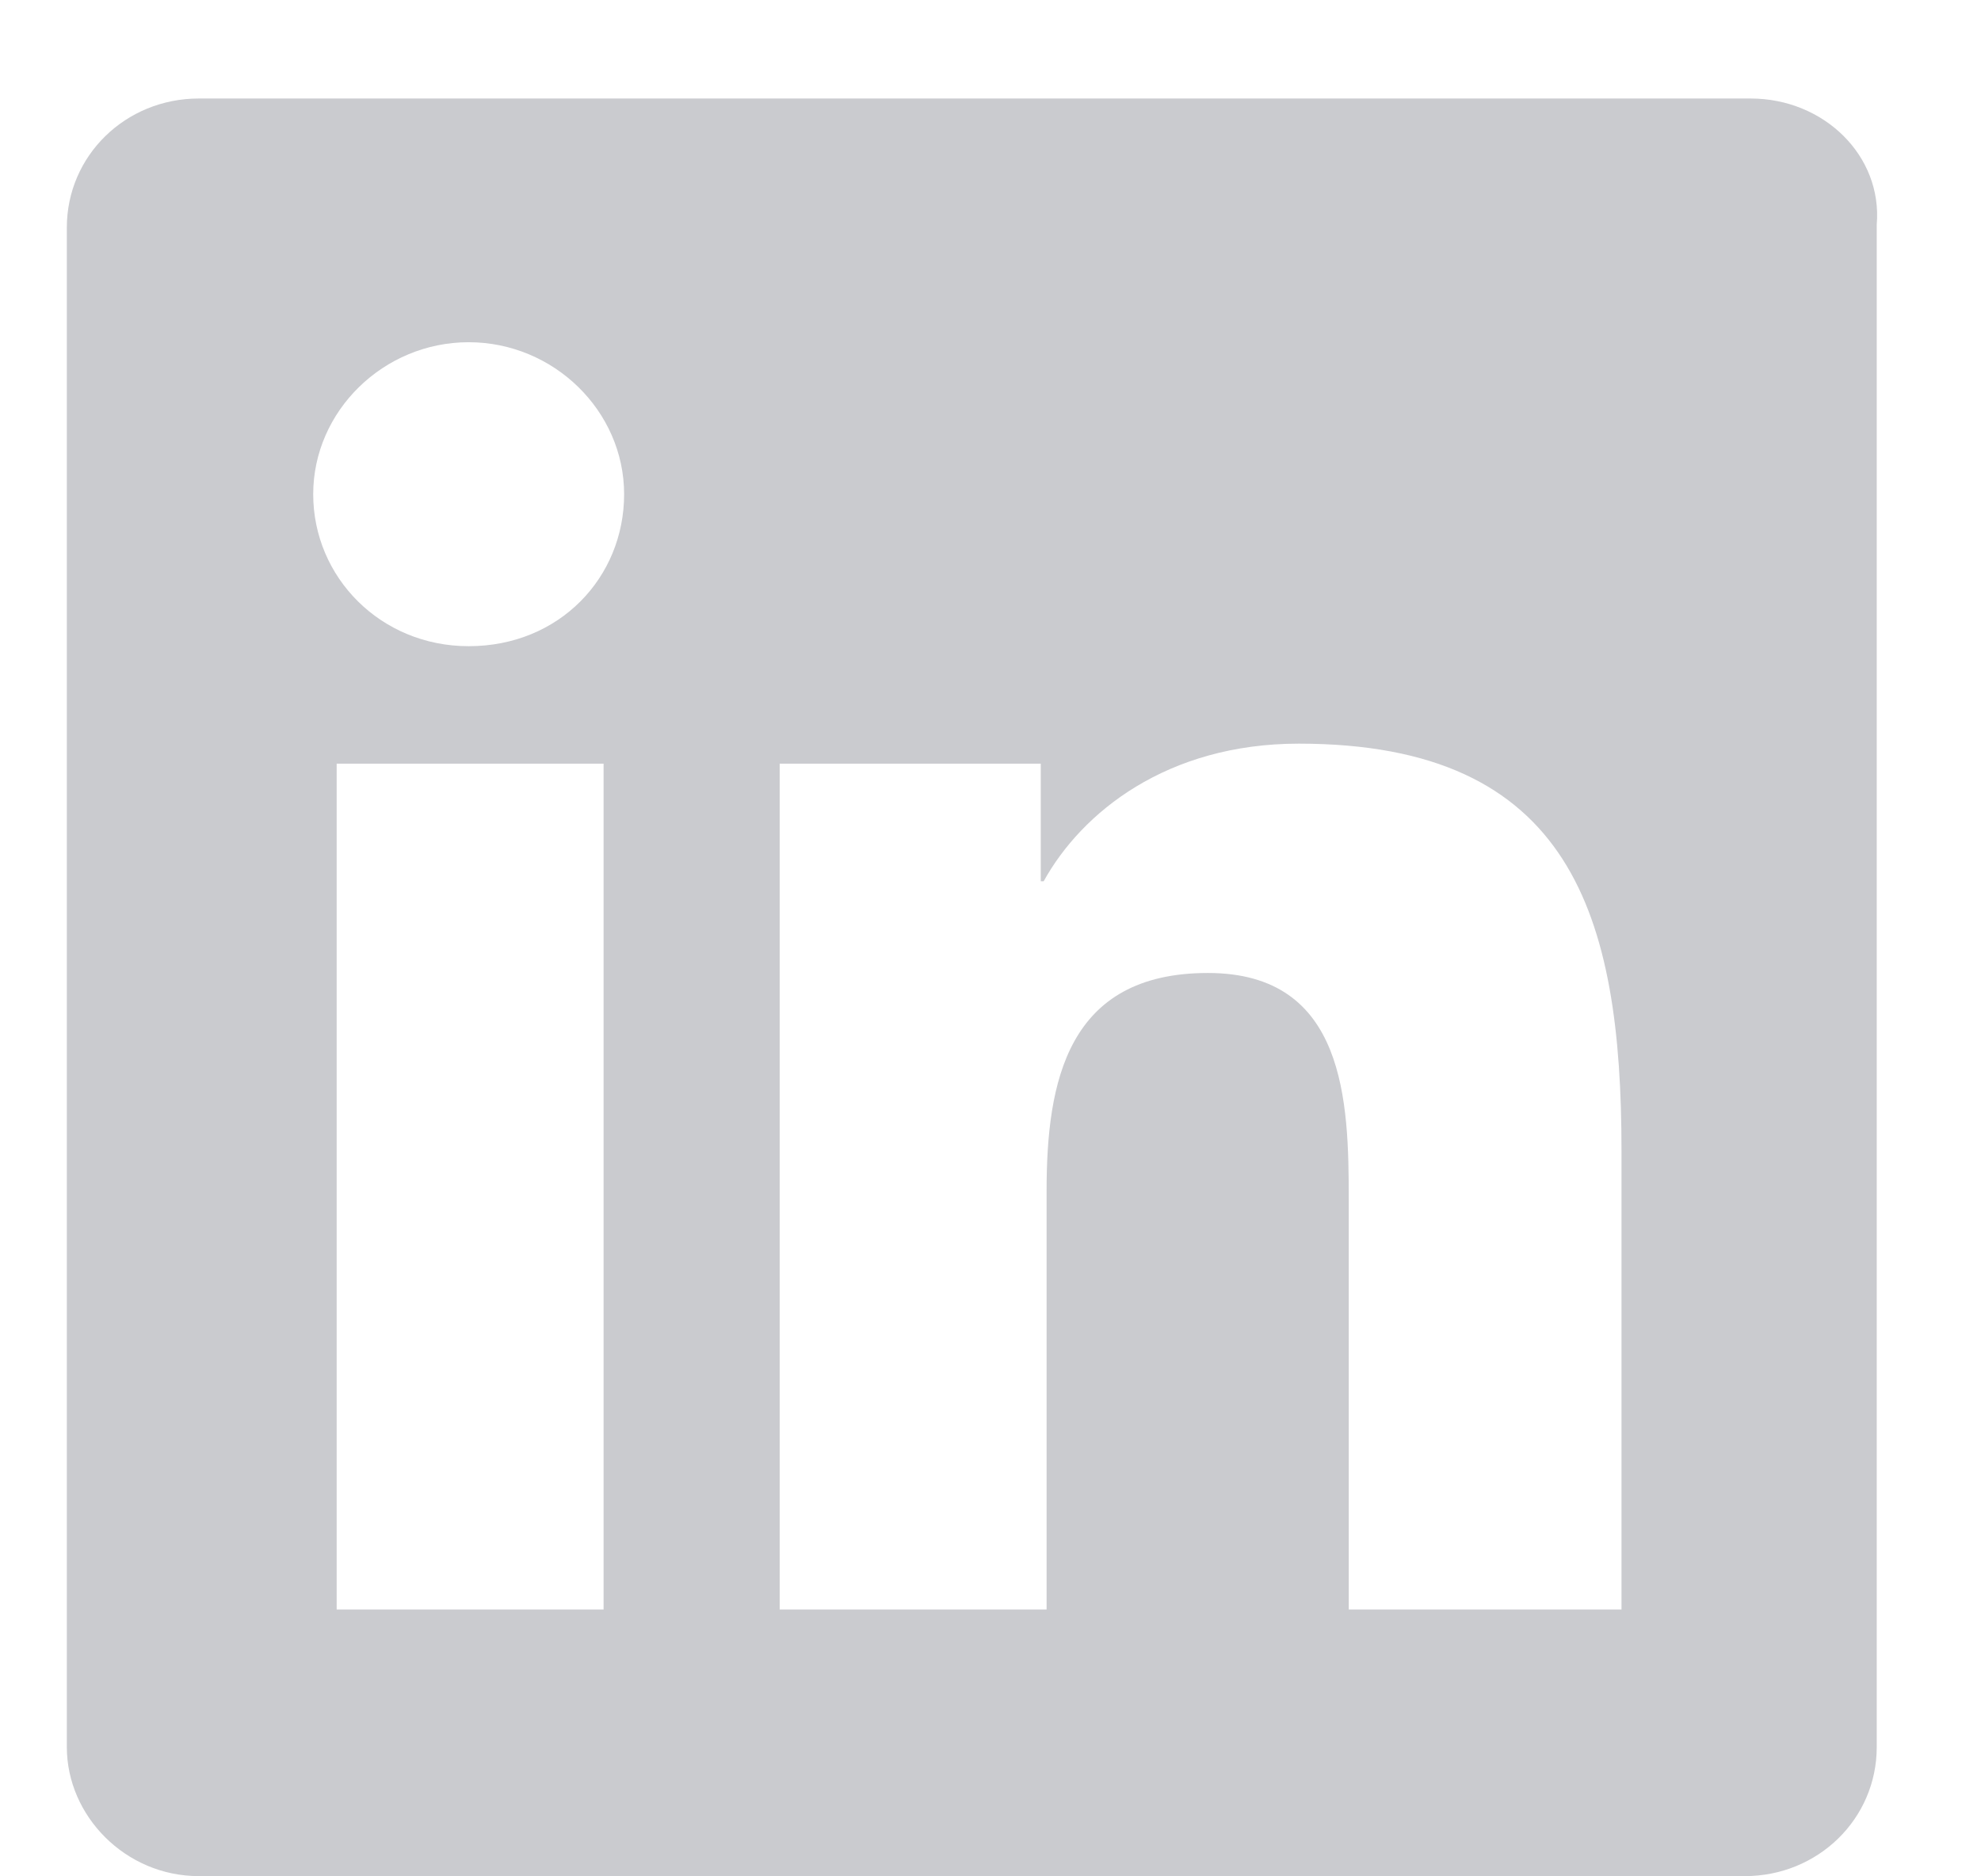 <svg width="19" height="18" viewBox="0 0 19 18" fill="none" xmlns="http://www.w3.org/2000/svg">
<path d="M16.79 0.945H1.907C1.203 0.945 0.641 1.495 0.641 2.183V16.76C0.641 17.42 1.203 17.998 1.907 17.998H16.734C17.437 17.998 18 17.448 18 16.76V2.155C18.056 1.495 17.494 0.945 16.79 0.945ZM5.789 15.44H3.229V7.326H5.789V15.44ZM4.495 6.199C3.651 6.199 3.004 5.538 3.004 4.741C3.004 3.943 3.679 3.283 4.495 3.283C5.311 3.283 5.986 3.943 5.986 4.741C5.986 5.538 5.367 6.199 4.495 6.199ZM15.496 15.44H12.936V11.507C12.936 10.572 12.908 9.334 11.585 9.334C10.235 9.334 10.038 10.379 10.038 11.424V15.44H7.478V7.326H9.982V8.454H10.01C10.375 7.794 11.191 7.134 12.457 7.134C15.074 7.134 15.552 8.784 15.552 11.039V15.44H15.496Z" fill="#CACBCF"/>
</svg>
